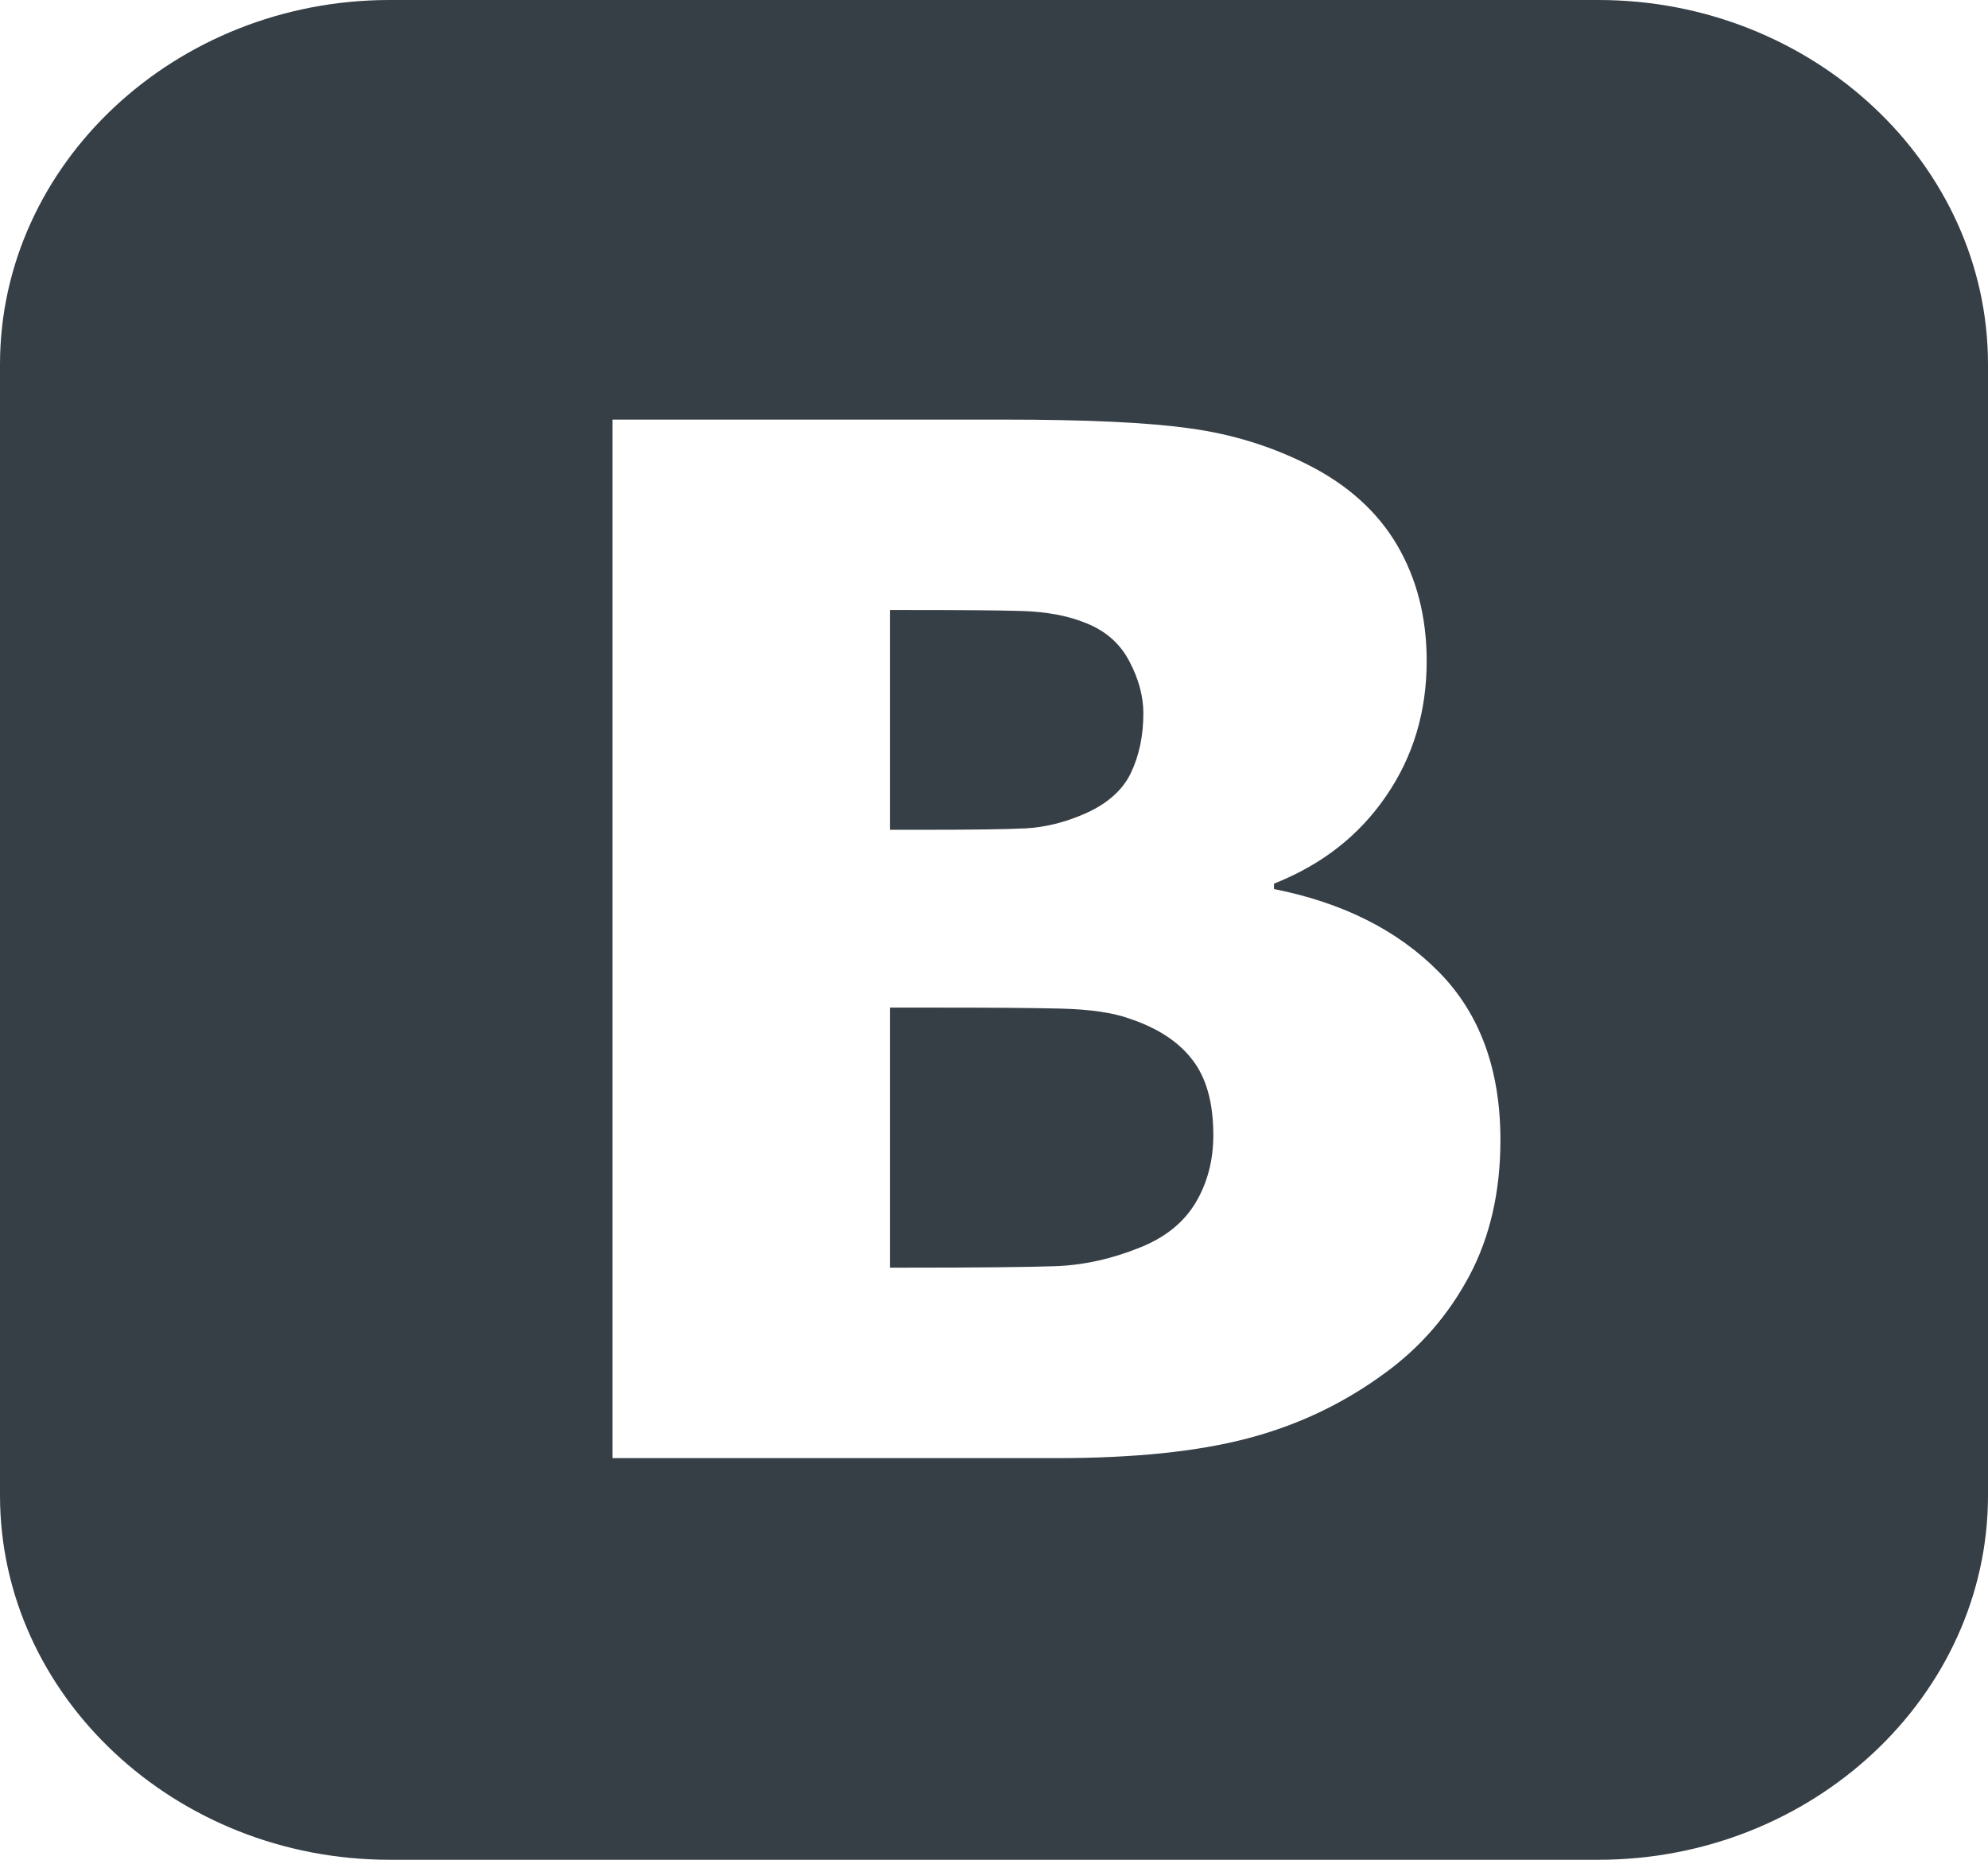 <svg width="31" height="29" viewBox="0 0 31 29" fill="none" xmlns="http://www.w3.org/2000/svg">
<path d="M6.074 0C2.734 0 0 2.557 0 5.682V23.318C0 26.443 2.734 29 6.074 29H24.926C28.267 29 31 26.443 31 23.318V5.682C31 2.557 28.267 0 24.926 0H6.074ZM9.552 6.543H15.667C16.937 6.543 17.901 6.587 18.556 6.68C19.211 6.769 19.826 6.959 20.397 7.248C21.016 7.56 21.48 7.98 21.786 8.5C22.092 9.023 22.247 9.624 22.247 10.307C22.247 11.097 22.037 11.8 21.612 12.416C21.191 13.032 20.608 13.486 19.866 13.779V13.863C20.934 14.075 21.79 14.502 22.433 15.152C23.076 15.802 23.397 16.677 23.397 17.777C23.397 18.581 23.235 19.291 22.909 19.9C22.583 20.508 22.147 21.01 21.596 21.411C20.945 21.889 20.231 22.227 19.448 22.431C18.671 22.635 17.683 22.737 16.48 22.737H9.552V6.543L9.552 6.543ZM13.877 9.512V12.939H14.424C15.166 12.939 15.691 12.932 15.988 12.917C16.286 12.902 16.596 12.828 16.913 12.69C17.258 12.539 17.501 12.327 17.631 12.06C17.762 11.789 17.829 11.476 17.829 11.124C17.829 10.861 17.758 10.593 17.614 10.318C17.472 10.043 17.25 9.843 16.944 9.72C16.659 9.601 16.322 9.539 15.928 9.527C15.536 9.516 14.952 9.512 14.179 9.512H13.877L13.877 9.512ZM13.877 15.712V19.767H14.111C15.242 19.767 16.024 19.759 16.456 19.744C16.888 19.729 17.333 19.633 17.781 19.451C18.179 19.291 18.464 19.057 18.647 18.749C18.829 18.441 18.92 18.092 18.92 17.702C18.92 17.201 18.814 16.811 18.596 16.529C18.378 16.243 18.052 16.031 17.619 15.886C17.357 15.79 16.992 15.738 16.532 15.727C16.071 15.716 15.453 15.712 14.679 15.712H13.877H13.877Z" fill="#373F46"/>
</svg>
